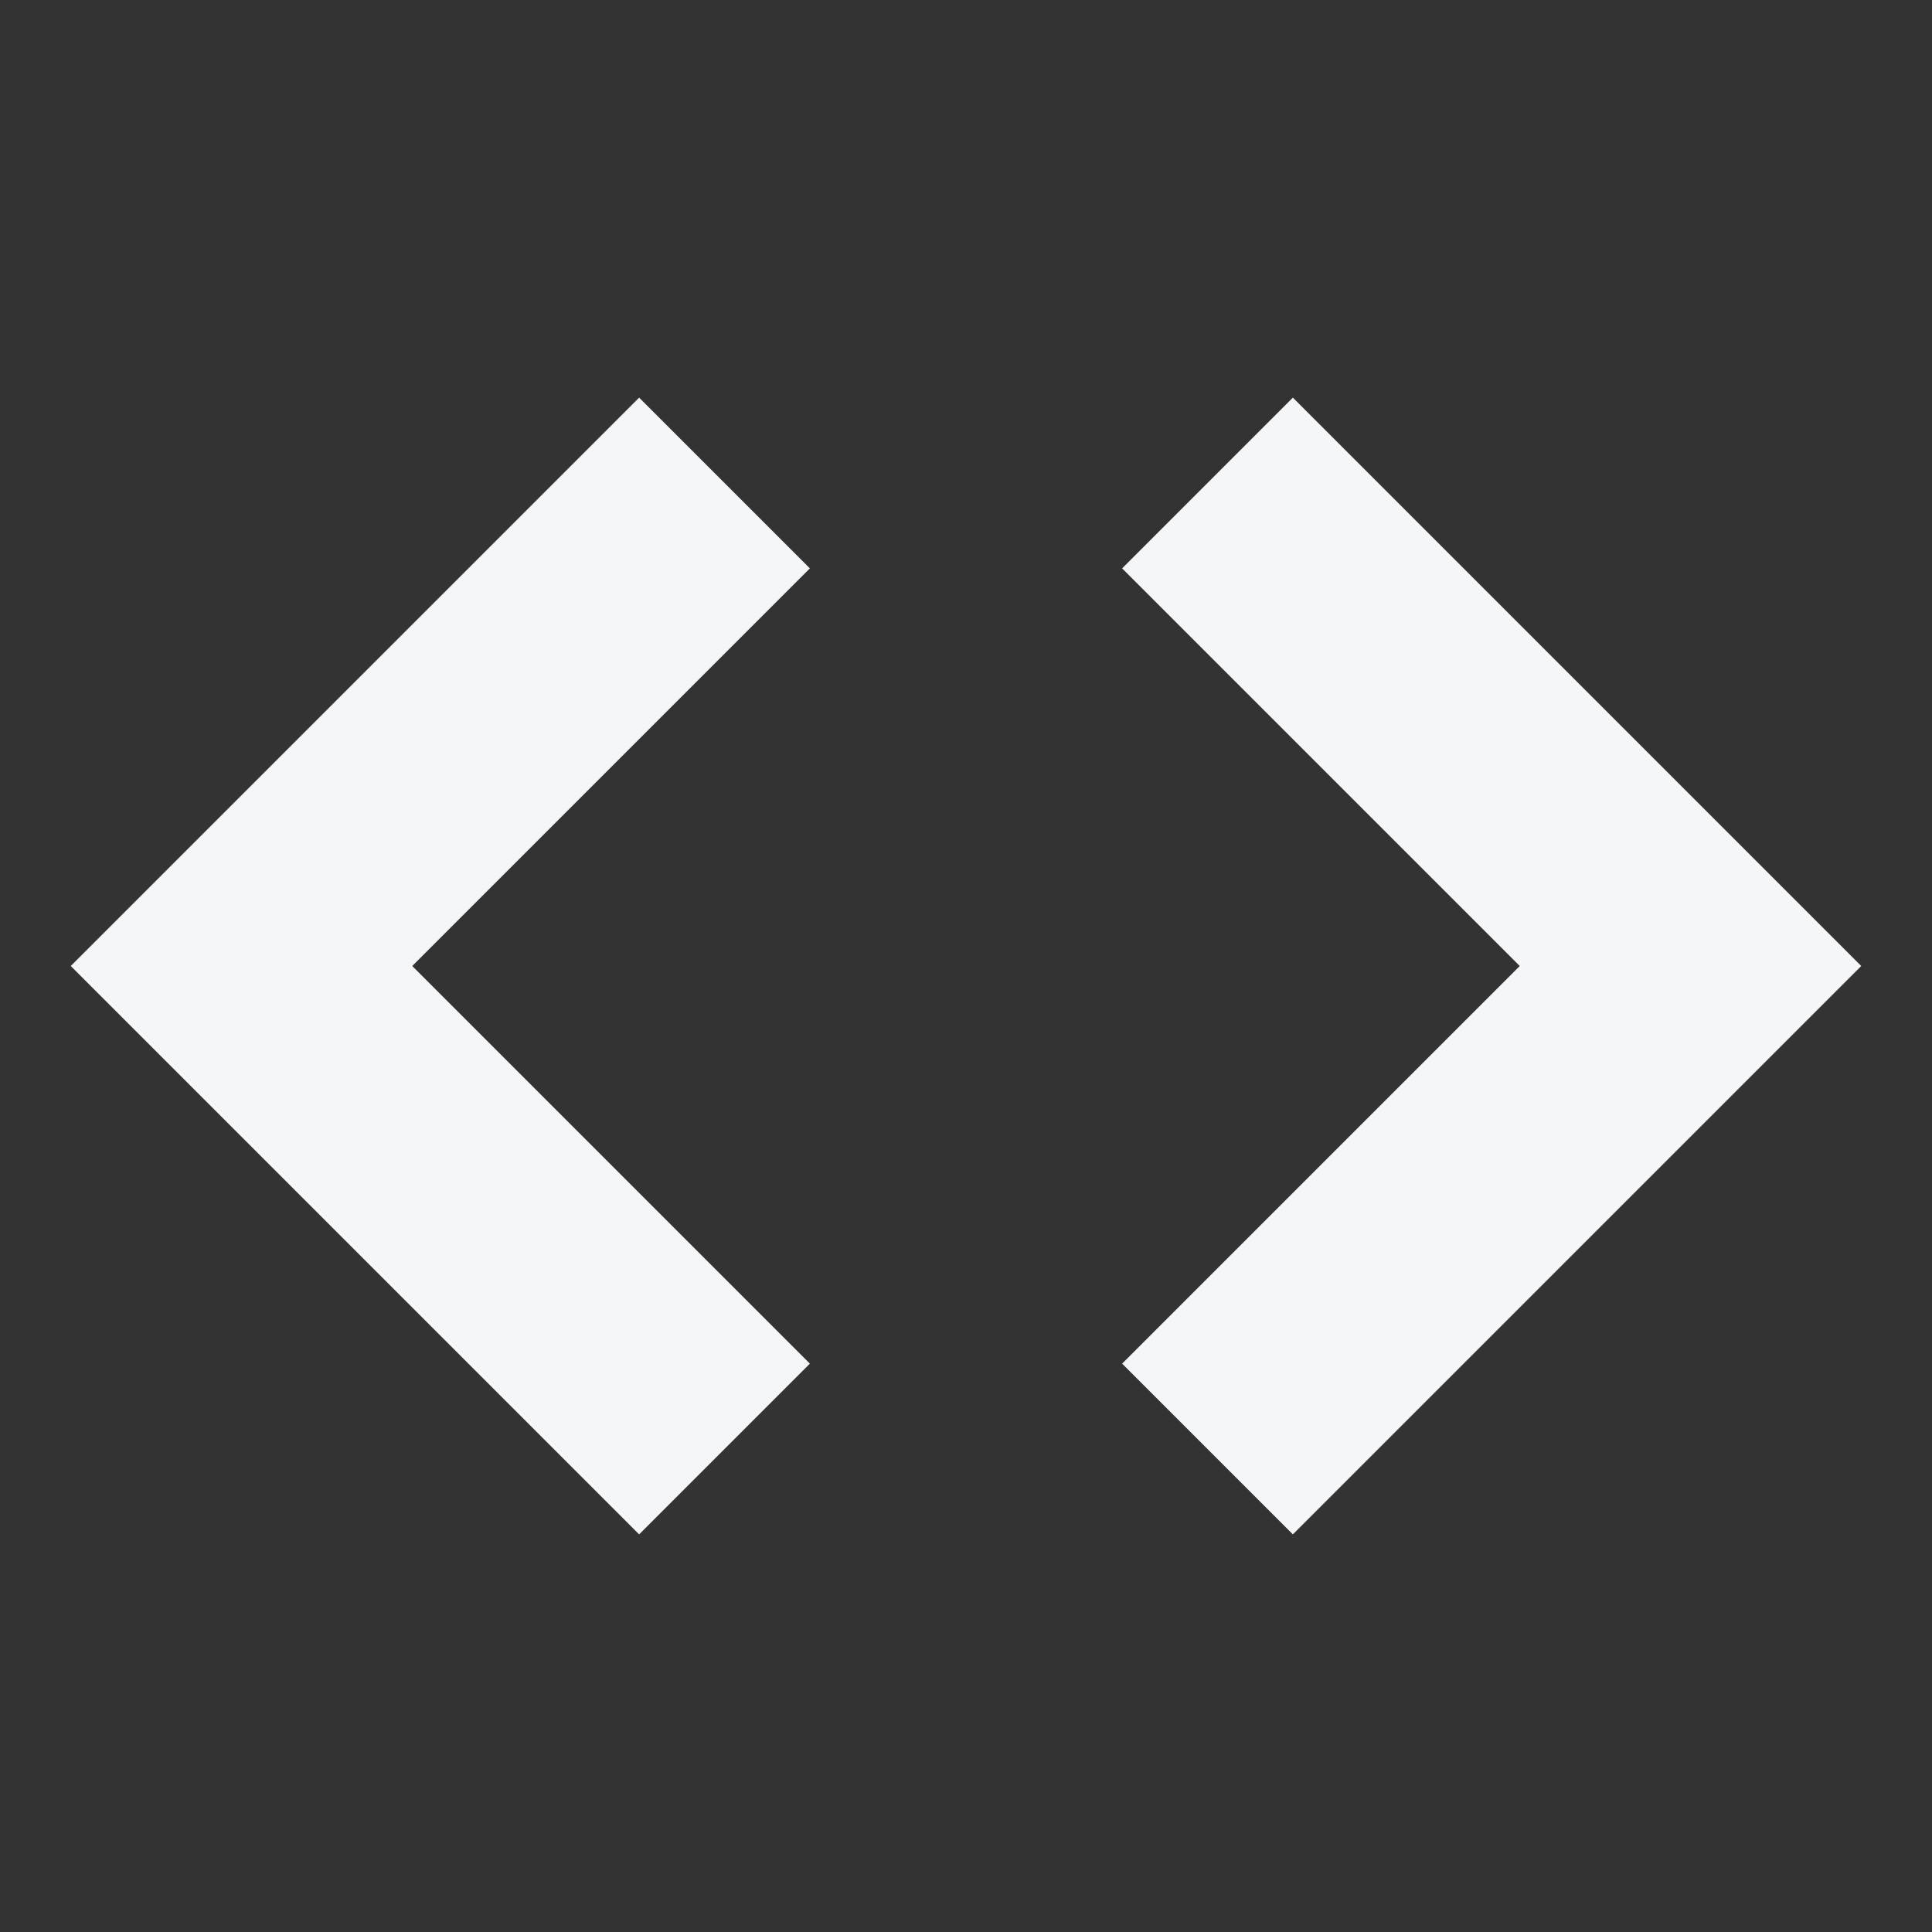 <svg width="16" height="16" viewBox="0 0 16 16" fill="none" xmlns="http://www.w3.org/2000/svg">
<rect x="0" y="0" width="16" height="16" fill="#333333" stroke="none"/>
<path fill-rule="evenodd" clip-rule="evenodd" d="M6.707 11.293L3.414 8L6.707 4.707L5.293 3.293L1.293 7.293L0.586 8L1.293 8.707L5.293 12.707L6.707 11.293ZM9.293 4.707L12.586 8L9.293 11.293L10.707 12.707L14.707 8.707L15.414 8L14.707 7.293L10.707 3.293L9.293 4.707Z" fill="#F4F6F8"/>
</svg>
